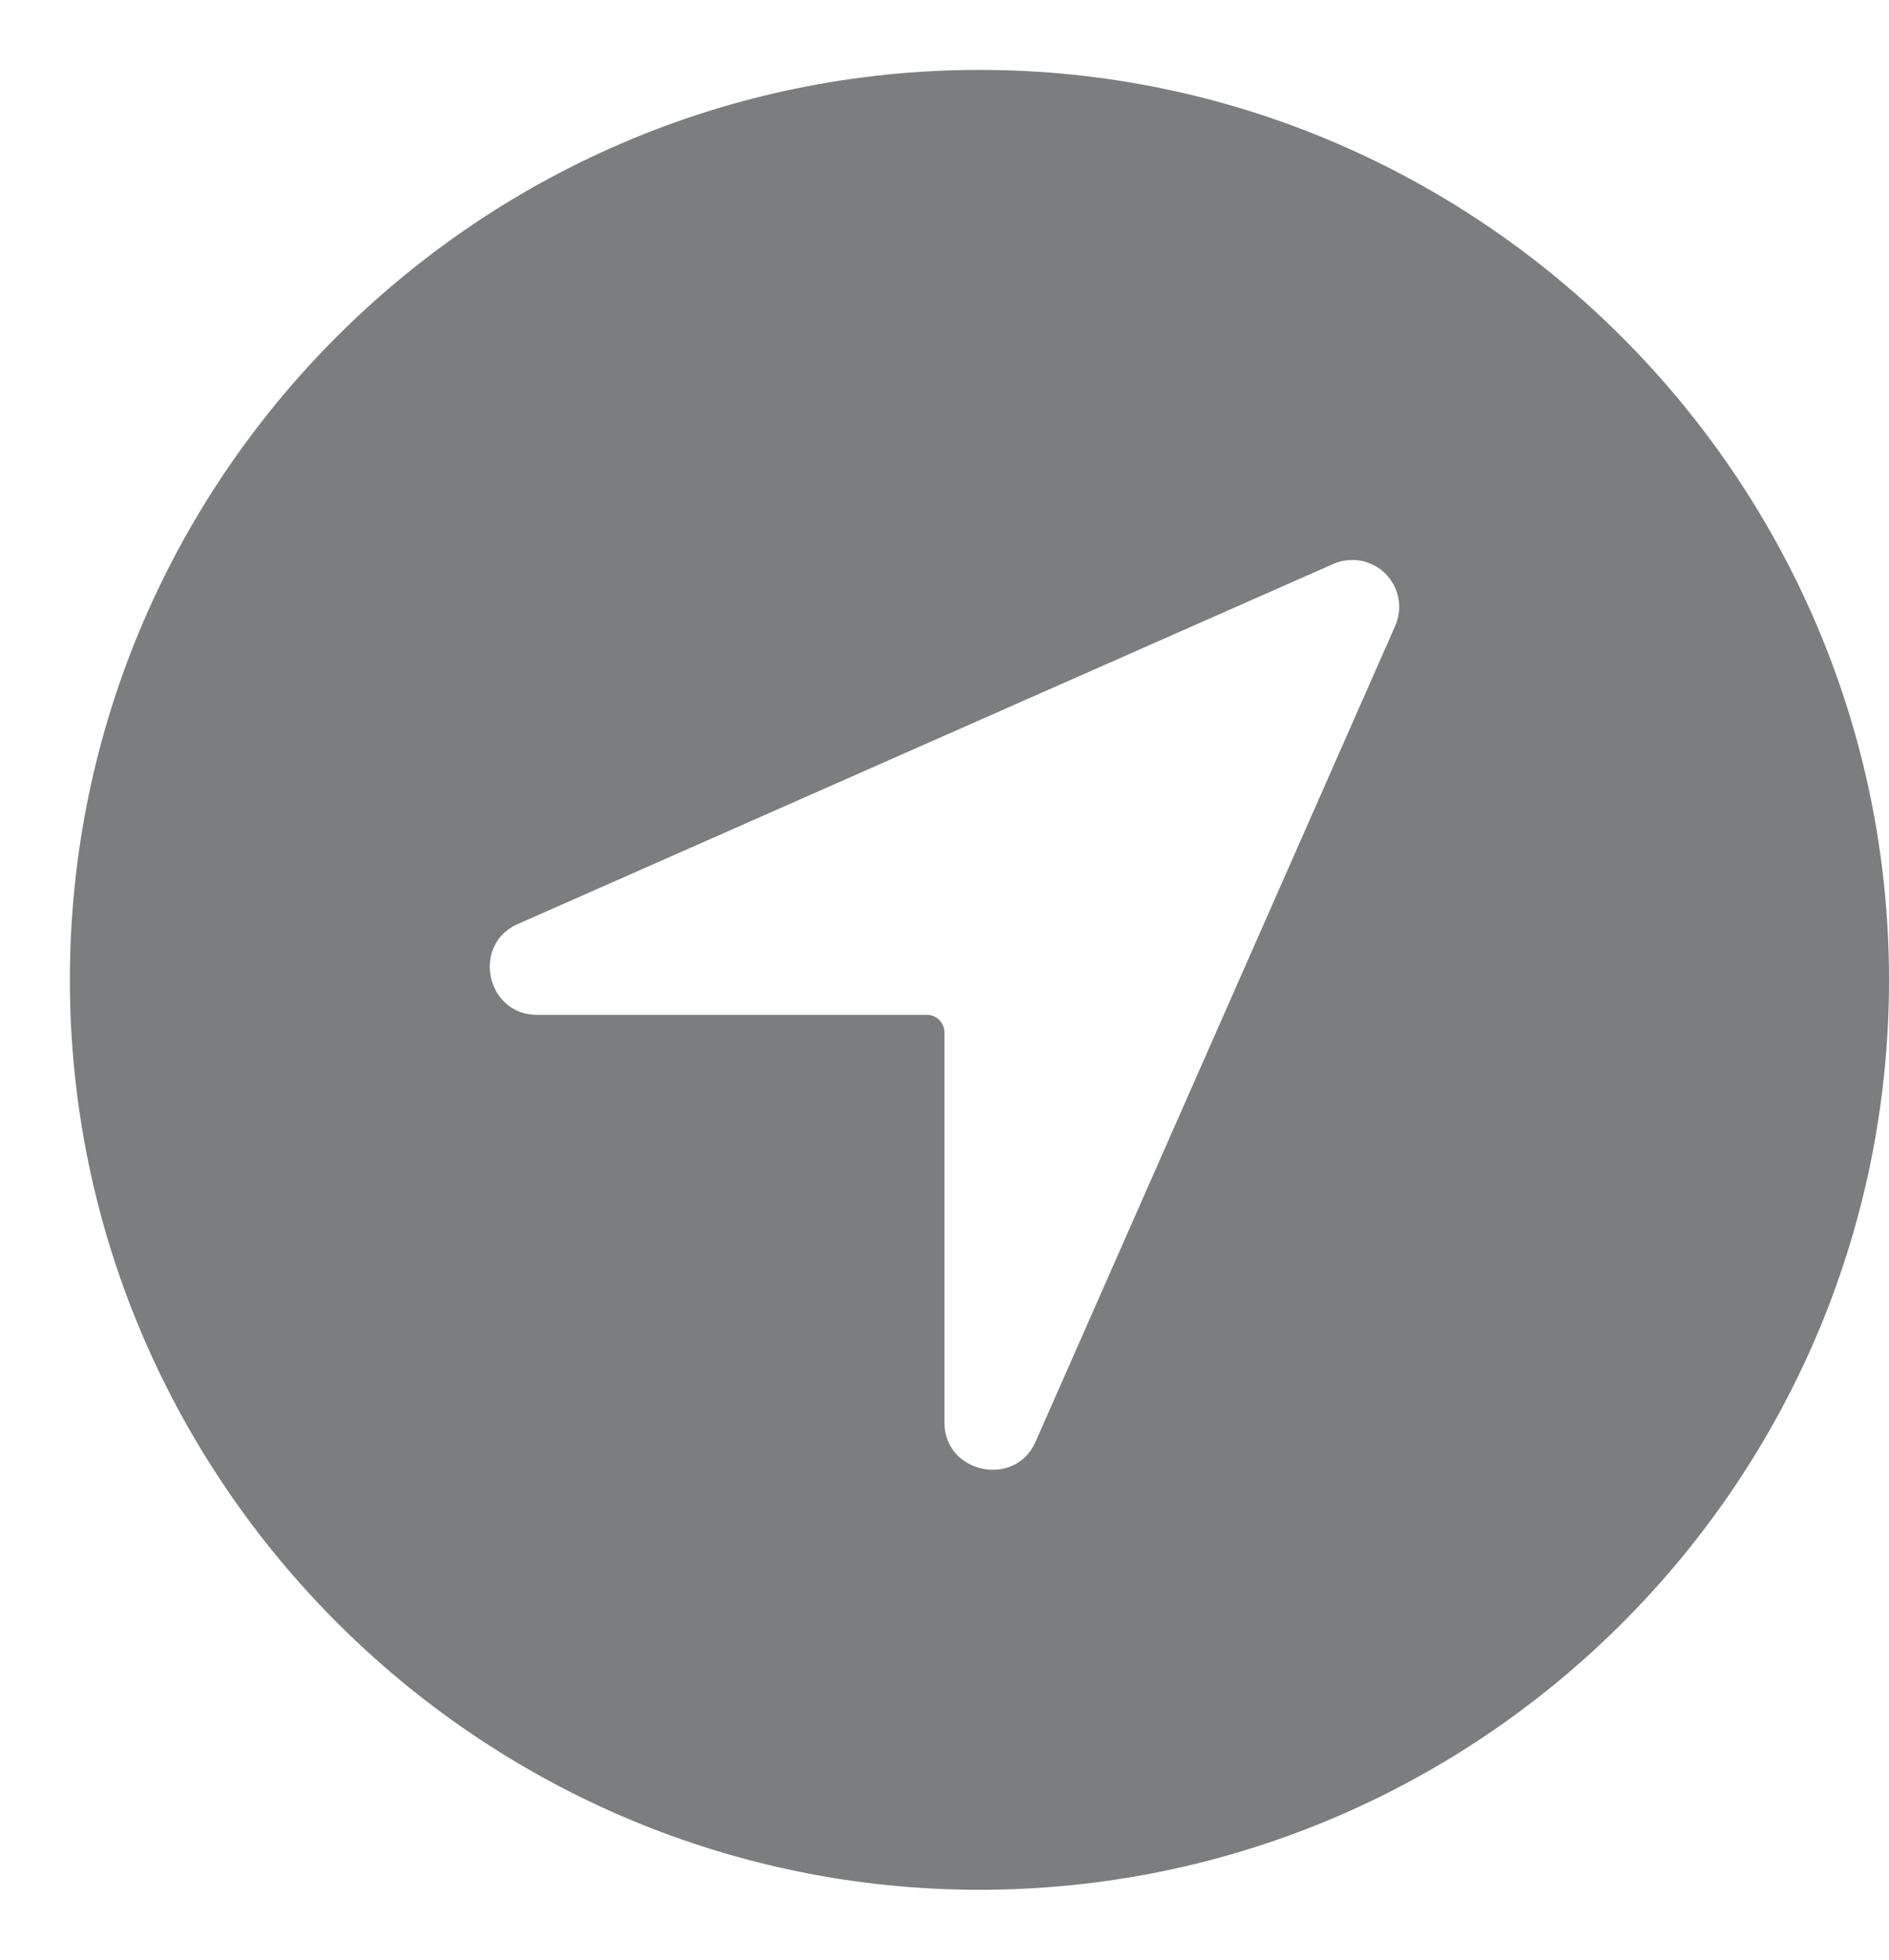 <svg width="27" height="28" viewBox="0 0 27 28" fill="none" xmlns="http://www.w3.org/2000/svg">
<path d="M14.181 1C6.87 0.901 0.901 6.87 1 14.181C1.097 21.193 6.807 26.902 13.819 27C21.131 27.1 27.099 21.131 26.999 13.82C26.902 6.807 21.193 1.097 14.181 1ZM19.938 8.952L14.797 20.61C14.498 21.264 13.499 21.047 13.499 20.325V14.75C13.499 14.684 13.472 14.62 13.425 14.573C13.379 14.526 13.315 14.5 13.249 14.5H7.675C6.955 14.5 6.737 13.508 7.389 13.208L19.047 8.062C19.172 8.005 19.311 7.987 19.446 8.011C19.581 8.035 19.706 8.1 19.803 8.197C19.9 8.294 19.965 8.419 19.989 8.554C20.013 8.689 19.995 8.828 19.938 8.952V8.952Z" fill="#7C7D7E"/>
</svg>
